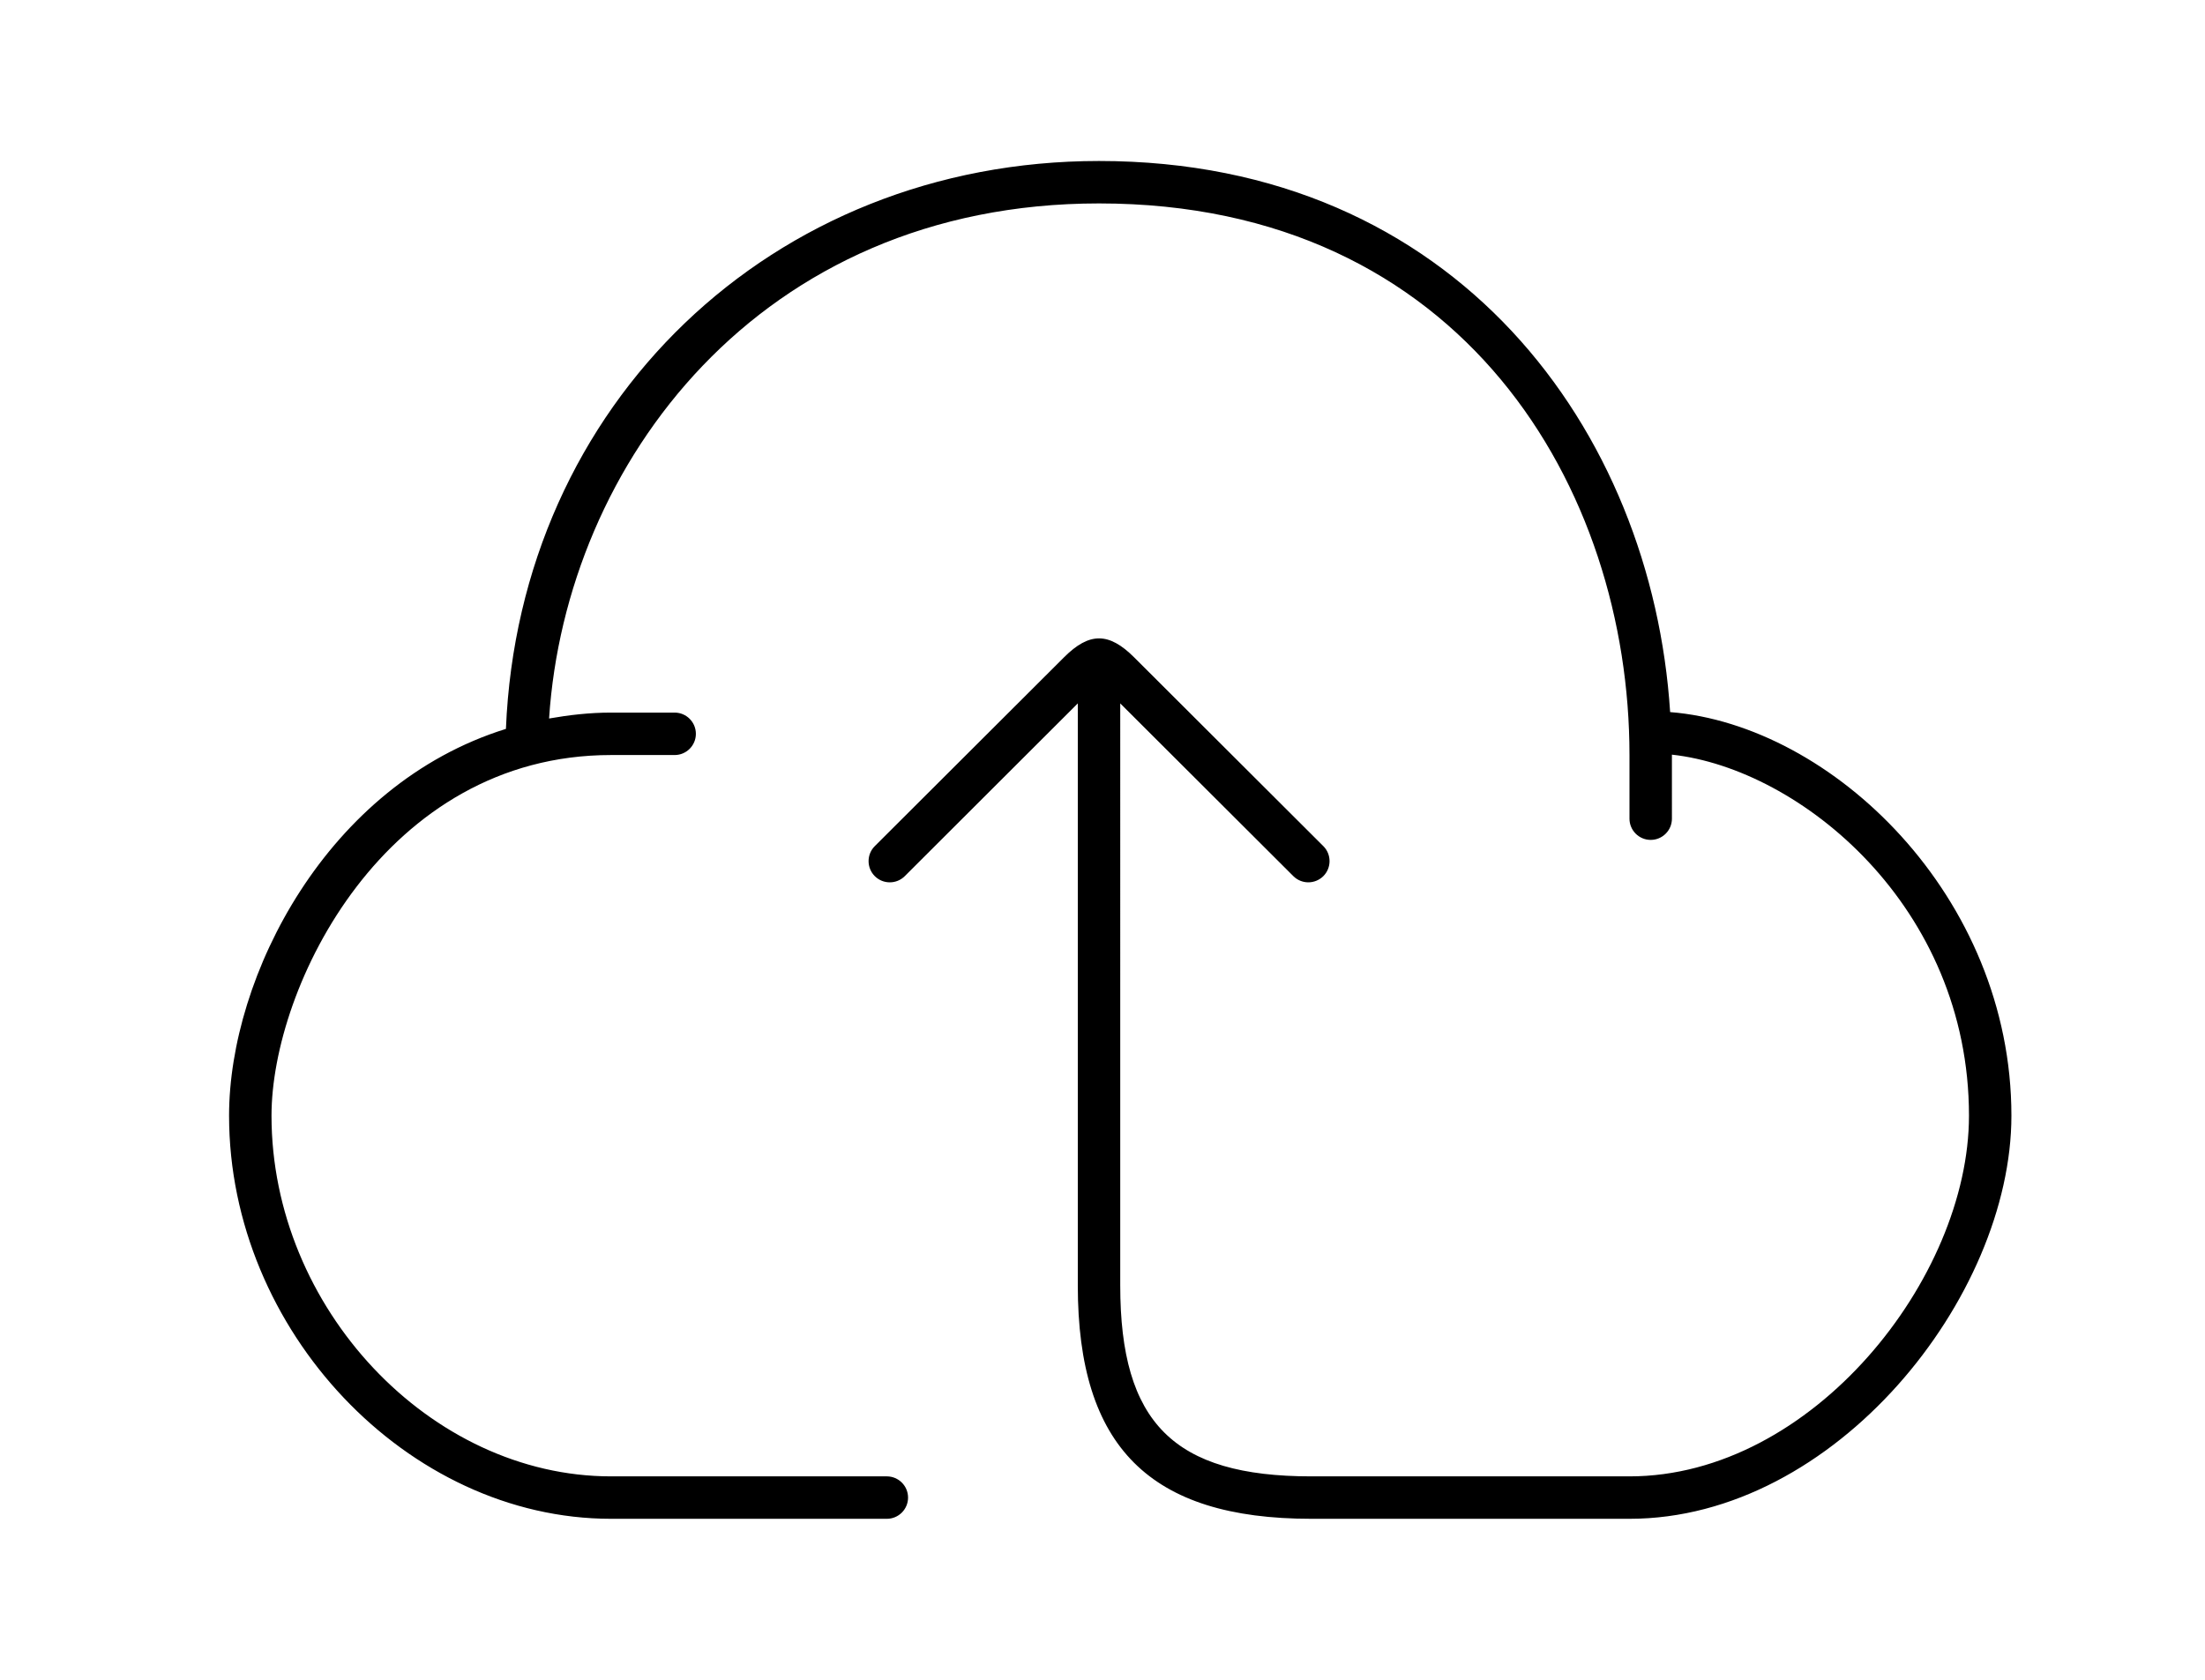 <?xml version="1.0" standalone="no"?><!DOCTYPE svg PUBLIC "-//W3C//DTD SVG 1.1//EN" "http://www.w3.org/Graphics/SVG/1.1/DTD/svg11.dtd"><svg t="1569817001287" class="icon" viewBox="0 0 1344 1024" version="1.1" xmlns="http://www.w3.org/2000/svg" p-id="23044" xmlns:xlink="http://www.w3.org/1999/xlink" width="262.5" height="200"><defs><style type="text/css"></style></defs><path d="M1017.987 434.091C1006.942 263.064 888.009 98.14 669.879 98.14 470.373 98.14 316.521 246.432 308.373 444.334 199.218 478.296 139.622 595.108 139.622 680.13 139.622 811.039 248.415 925.86 372.418 925.86l168.13 0c7.139 0 12.933-5.794 12.933-12.933S547.687 899.993 540.548 899.993L372.418 899.993c-110.242 0-206.93-102.741-206.93-219.863C165.488 601.213 234.654 460.268 372.418 460.268l38.799 0c7.139 0 12.933-5.794 12.933-12.933S418.356 434.401 411.217 434.401L372.418 434.401c-13.166 0-25.608 1.474-37.739 3.595C344.819 283.058 462.588 124.007 669.879 124.007 892.019 124.007 993.207 298.319 993.207 460.268l0 38.799c0 7.139 5.794 12.933 12.933 12.933s12.933-5.794 12.933-12.933L1019.073 460.268c0-0.078 0-0.155 0-0.233 78.09 8.562 181.064 92.368 181.064 220.096 0 98.964-95.472 219.863-206.93 219.863l-193.997 0c-83.755 0-116.398-32.643-116.398-116.398L682.813 428.788l105.482 105.276C790.83 536.599 794.141 537.866 797.452 537.866s6.622-1.267 9.157-3.776c5.044-5.044 5.044-13.269 0-18.287l-115.389-115.156c-15.365-15.313-27.289-15.313-42.628 0l-115.389 115.156c-5.044 5.018-5.044 13.244 0 18.287s13.244 5.044 18.287 0L656.946 428.788 656.946 783.595c0 98.395 43.869 142.264 142.264 142.264L993.207 925.86c125.374 0 232.796-135.125 232.796-245.729C1226.003 546.48 1116.77 441.954 1017.987 434.091z" p-id="23045"></path></svg>